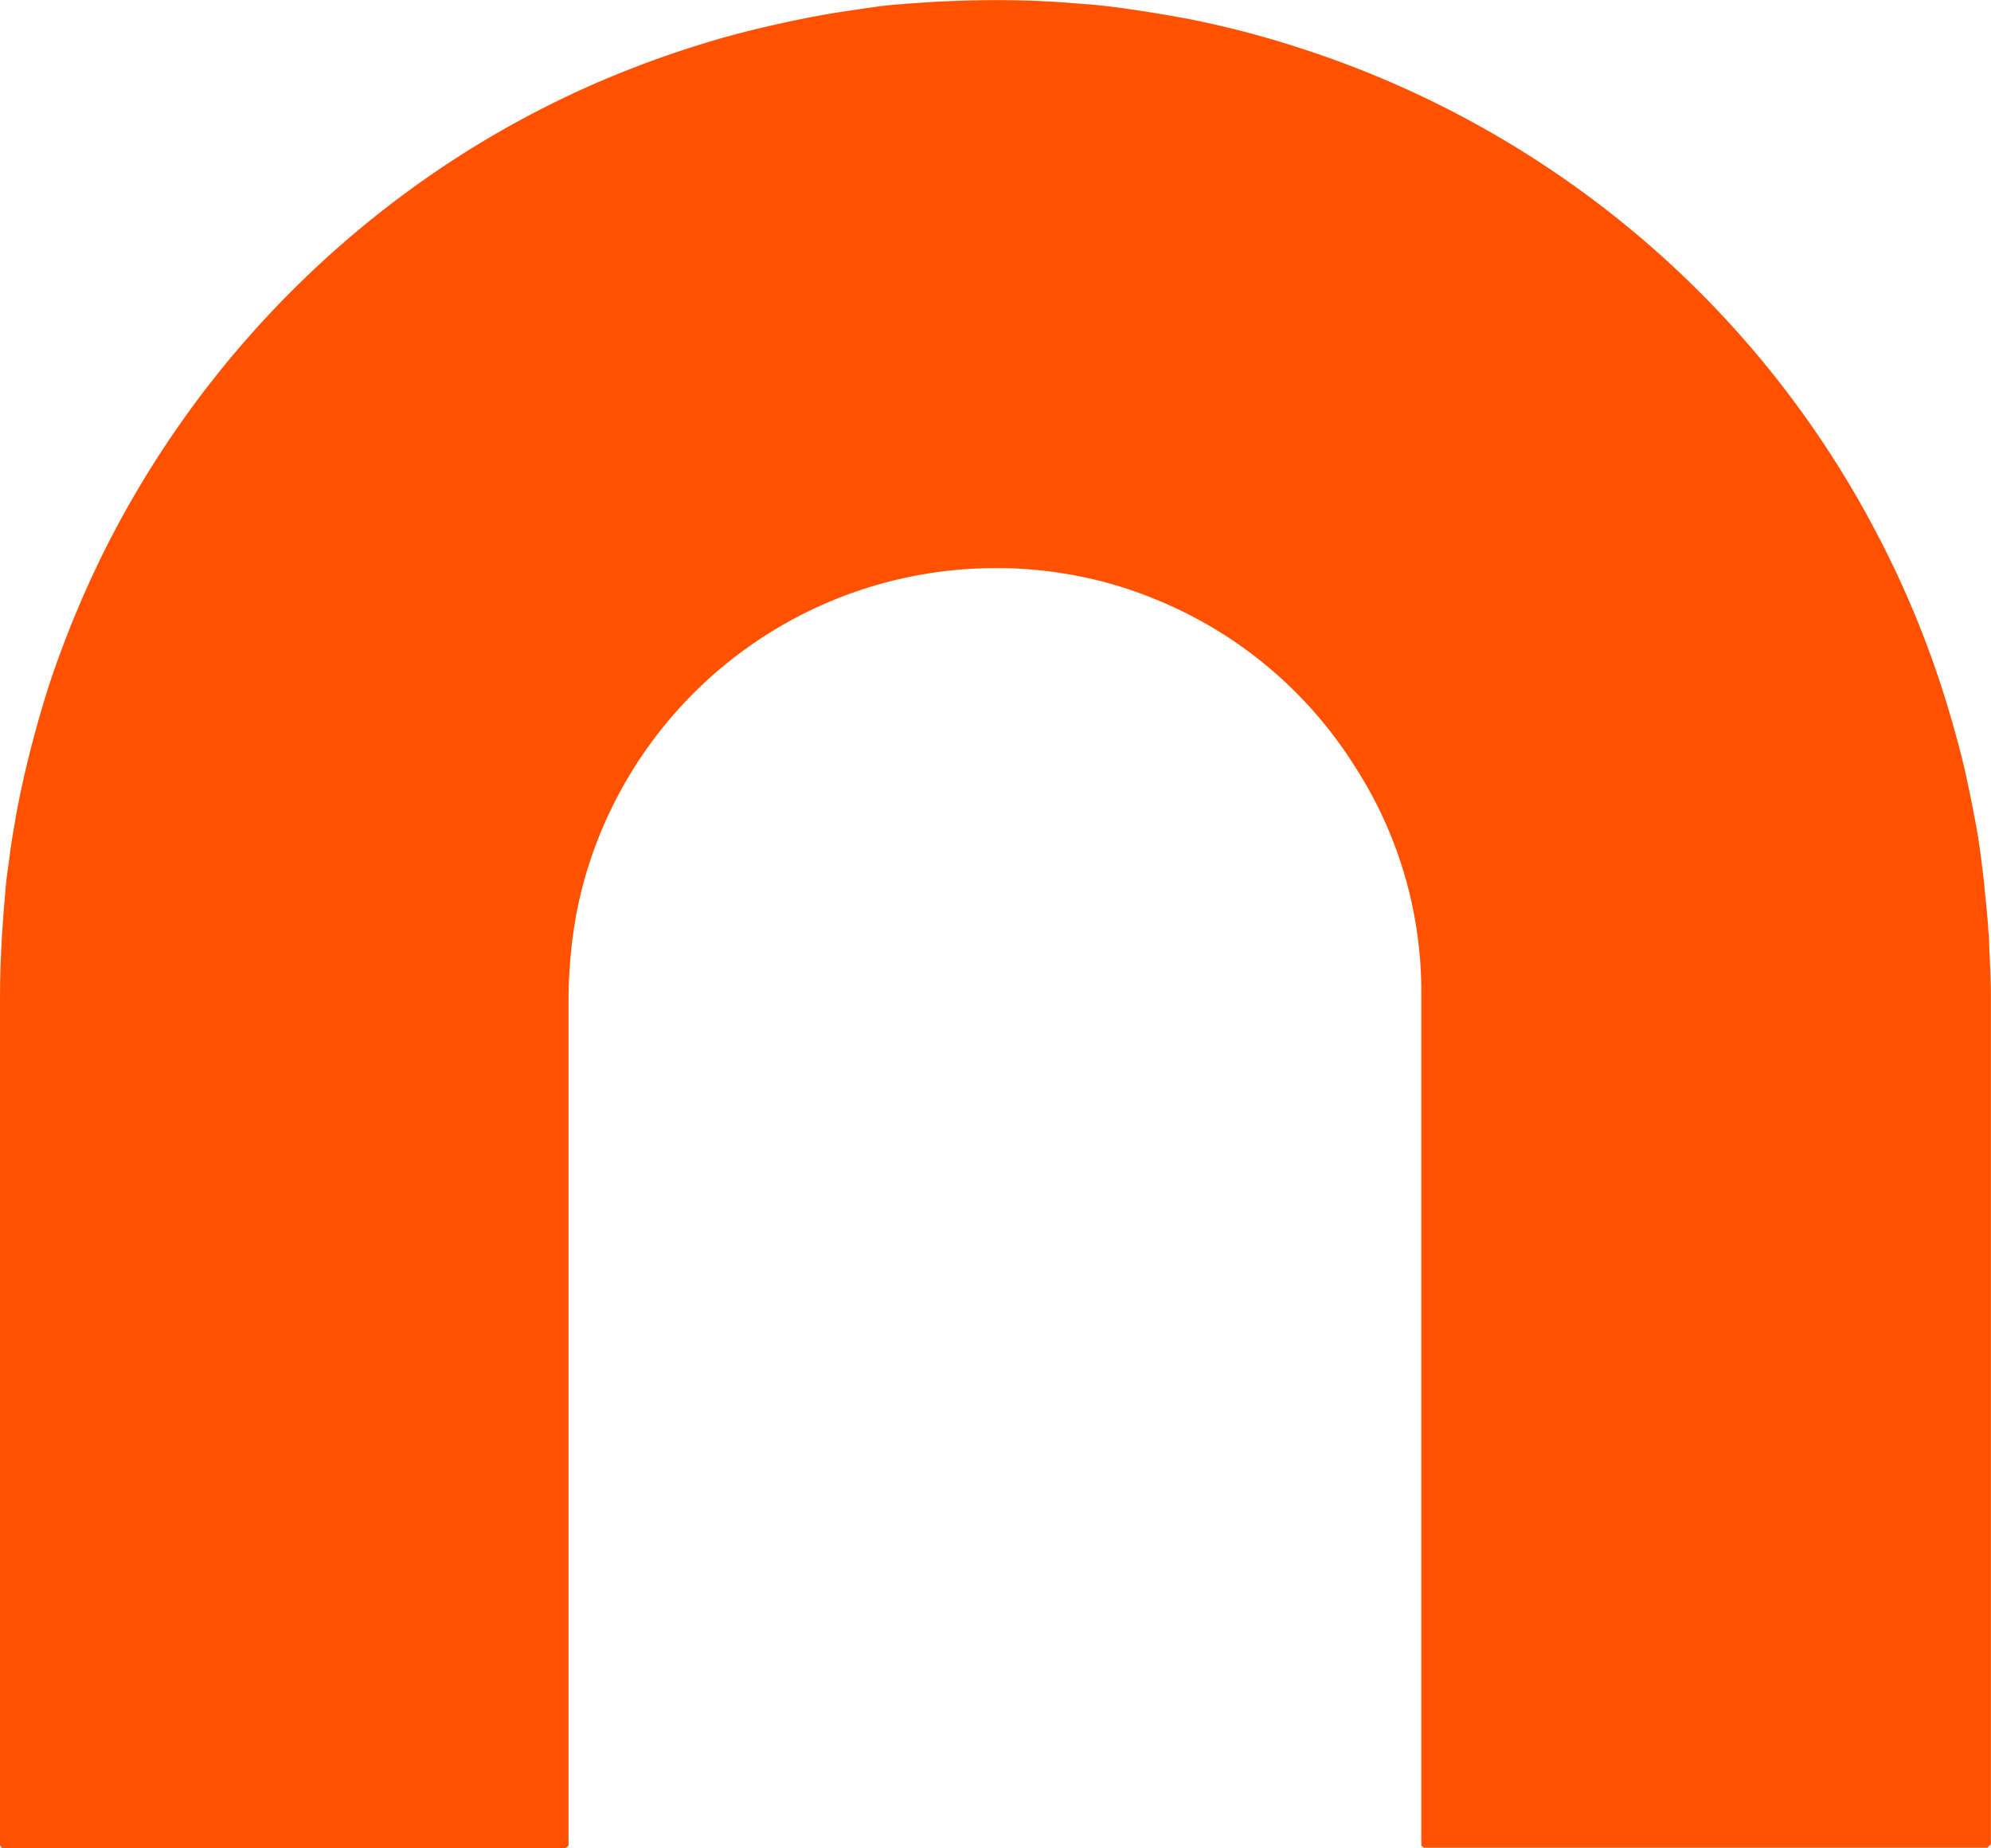 <svg xmlns="http://www.w3.org/2000/svg" width="32.324" height="30" viewBox="0 0 32.324 30">
  <path id="logo" d="M7.66,23.04V17.025c0-.3,0-.6.016-.9.008-.23.024-.453.04-.675.008-.135.024-.262.032-.4.016-.191.048-.389.072-.58s.056-.366.087-.548c.048-.286.111-.572.175-.85.119-.493.254-.985.413-1.462A16.856,16.856,0,0,1,9.337,9.58a16.263,16.263,0,0,1,5.745-6.42,15.968,15.968,0,0,1,2.241-1.2A16.663,16.663,0,0,1,19.46,1.2c.524-.143,1.057-.262,1.589-.358.278-.048.556-.087.834-.127.23-.032.469-.048.707-.064.2-.016.4-.024.6-.032.429-.016.858-.016,1.3,0l.135.008c.238.008.469.032.707.048q.405.036.81.1c.27.04.54.087.8.135a15.4,15.4,0,0,1,1.78.461,16.232,16.232,0,0,1,5.157,2.749A16.051,16.051,0,0,1,38.1,9.207a15.93,15.93,0,0,1,1.089,2.574c.135.421.254.842.358,1.271.079.35.151.707.215,1.065.04.246.072.493.1.739.016.135.024.262.04.389.016.167.032.326.04.485l.008.056c.008.326.032.652.032.977V30.541l-.056.056H30.775l-.04-.032V16.676a6.733,6.733,0,0,0-1.1-3.663,6.869,6.869,0,0,0-3.25-2.694,6.587,6.587,0,0,0-1.454-.405,6.688,6.688,0,0,0-1.192-.087,6.935,6.935,0,0,0-6.563,4.958,6.581,6.581,0,0,0-.207.954,8.12,8.12,0,0,0-.079,1.073V30.565l-.048.04H7.692l-.032-.048V23.04Z" transform="translate(-7.66 -0.605)" fill="#ff5100"/>
</svg>
